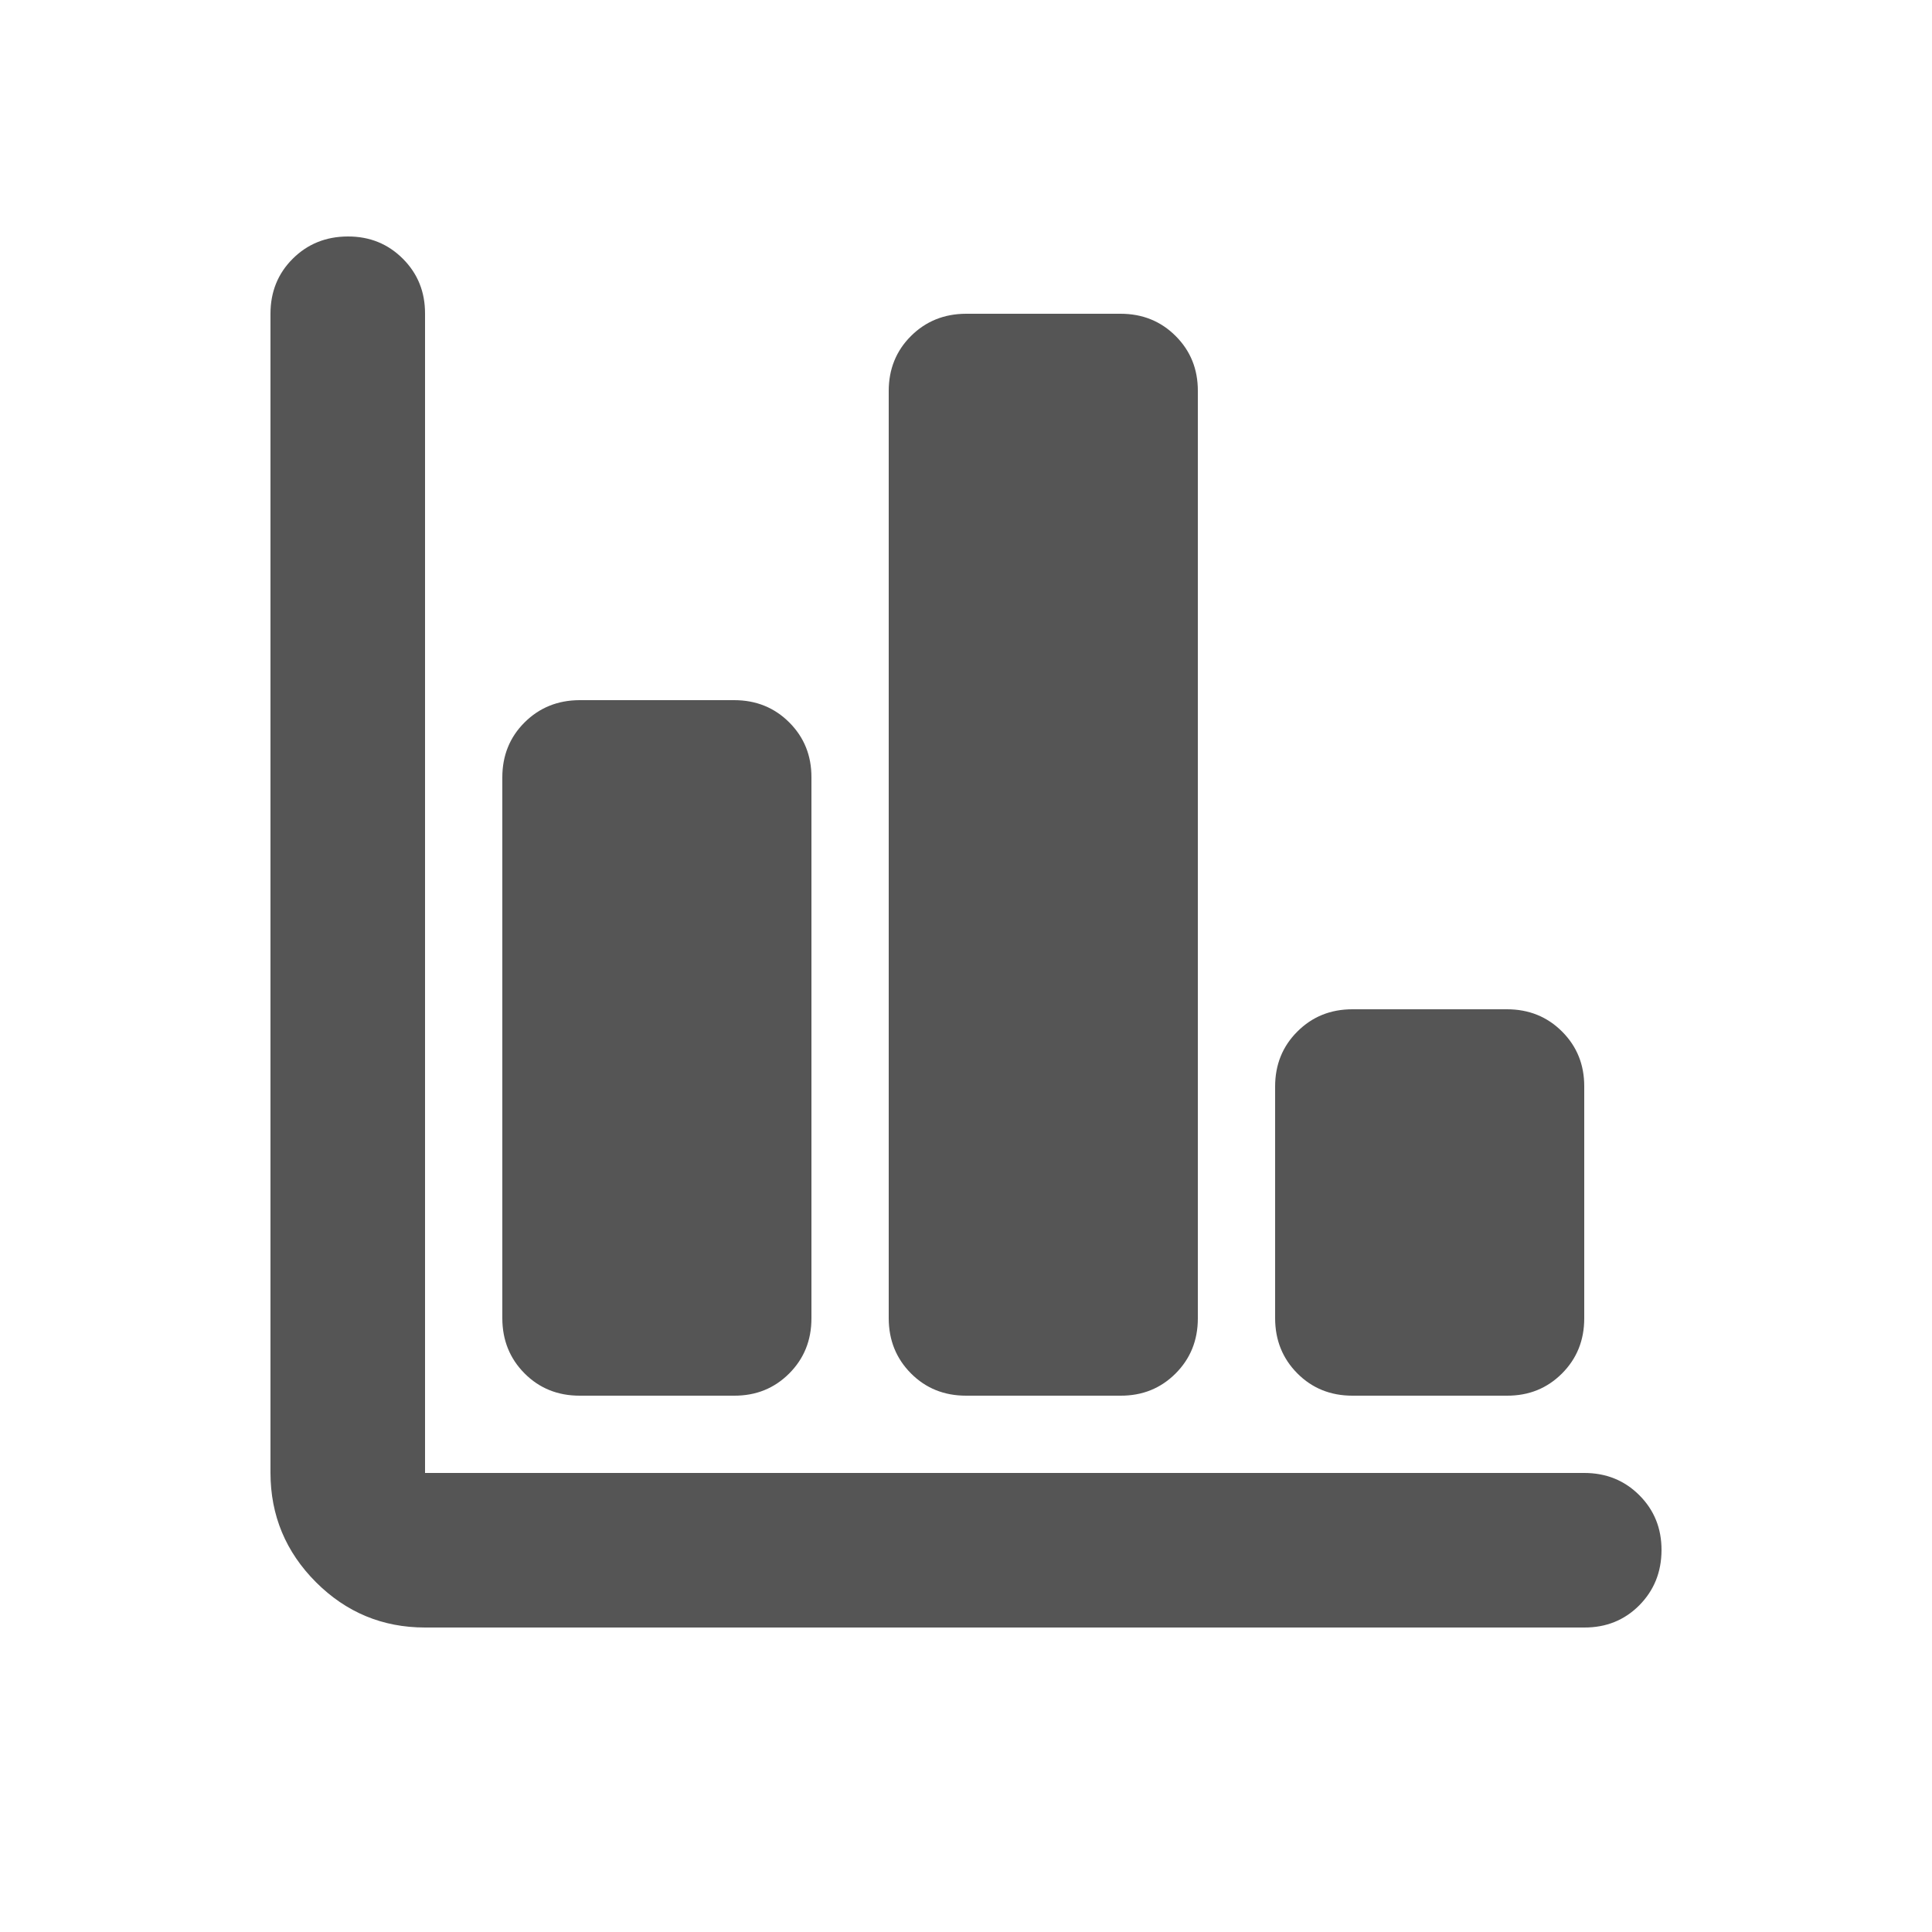<svg width="25" height="25" viewBox="0 0 25 25" fill="none" xmlns="http://www.w3.org/2000/svg">
    <path
        d="M5.5 21.06C4.95 21.06 4.479 20.864 4.088 20.473C3.697 20.081 3.501 19.61 3.5 19.06V4.06C3.5 3.777 3.596 3.539 3.788 3.348C3.98 3.157 4.217 3.061 4.5 3.06C4.783 3.059 5.02 3.155 5.213 3.348C5.406 3.541 5.501 3.778 5.5 4.06V19.06H20.5C20.783 19.06 21.021 19.156 21.213 19.348C21.405 19.54 21.501 19.777 21.5 20.06C21.499 20.343 21.403 20.58 21.212 20.773C21.021 20.965 20.783 21.061 20.5 21.06H5.5ZM7.5 18.06C7.217 18.06 6.979 17.964 6.788 17.772C6.597 17.58 6.501 17.343 6.5 17.06V10.06C6.5 9.777 6.596 9.539 6.788 9.348C6.98 9.157 7.217 9.061 7.5 9.06H9.5C9.783 9.06 10.021 9.156 10.213 9.348C10.405 9.54 10.501 9.777 10.5 10.06V17.06C10.5 17.343 10.404 17.581 10.212 17.773C10.02 17.965 9.783 18.061 9.5 18.06H7.5ZM12.5 18.06C12.217 18.06 11.979 17.964 11.788 17.772C11.597 17.58 11.501 17.343 11.5 17.06V5.06C11.5 4.777 11.596 4.539 11.788 4.348C11.98 4.157 12.217 4.061 12.5 4.06H14.5C14.783 4.06 15.021 4.156 15.213 4.348C15.405 4.54 15.501 4.777 15.5 5.06V17.06C15.5 17.343 15.404 17.581 15.212 17.773C15.02 17.965 14.783 18.061 14.5 18.06H12.5ZM17.5 18.06C17.217 18.06 16.979 17.964 16.788 17.772C16.597 17.58 16.501 17.343 16.5 17.06V14.06C16.5 13.777 16.596 13.539 16.788 13.348C16.98 13.156 17.217 13.06 17.5 13.06H19.5C19.783 13.06 20.021 13.156 20.213 13.348C20.405 13.54 20.501 13.777 20.5 14.06V17.06C20.5 17.343 20.404 17.581 20.212 17.773C20.02 17.965 19.783 18.061 19.5 18.06H17.5Z"
        fill="#555555" />
</svg>